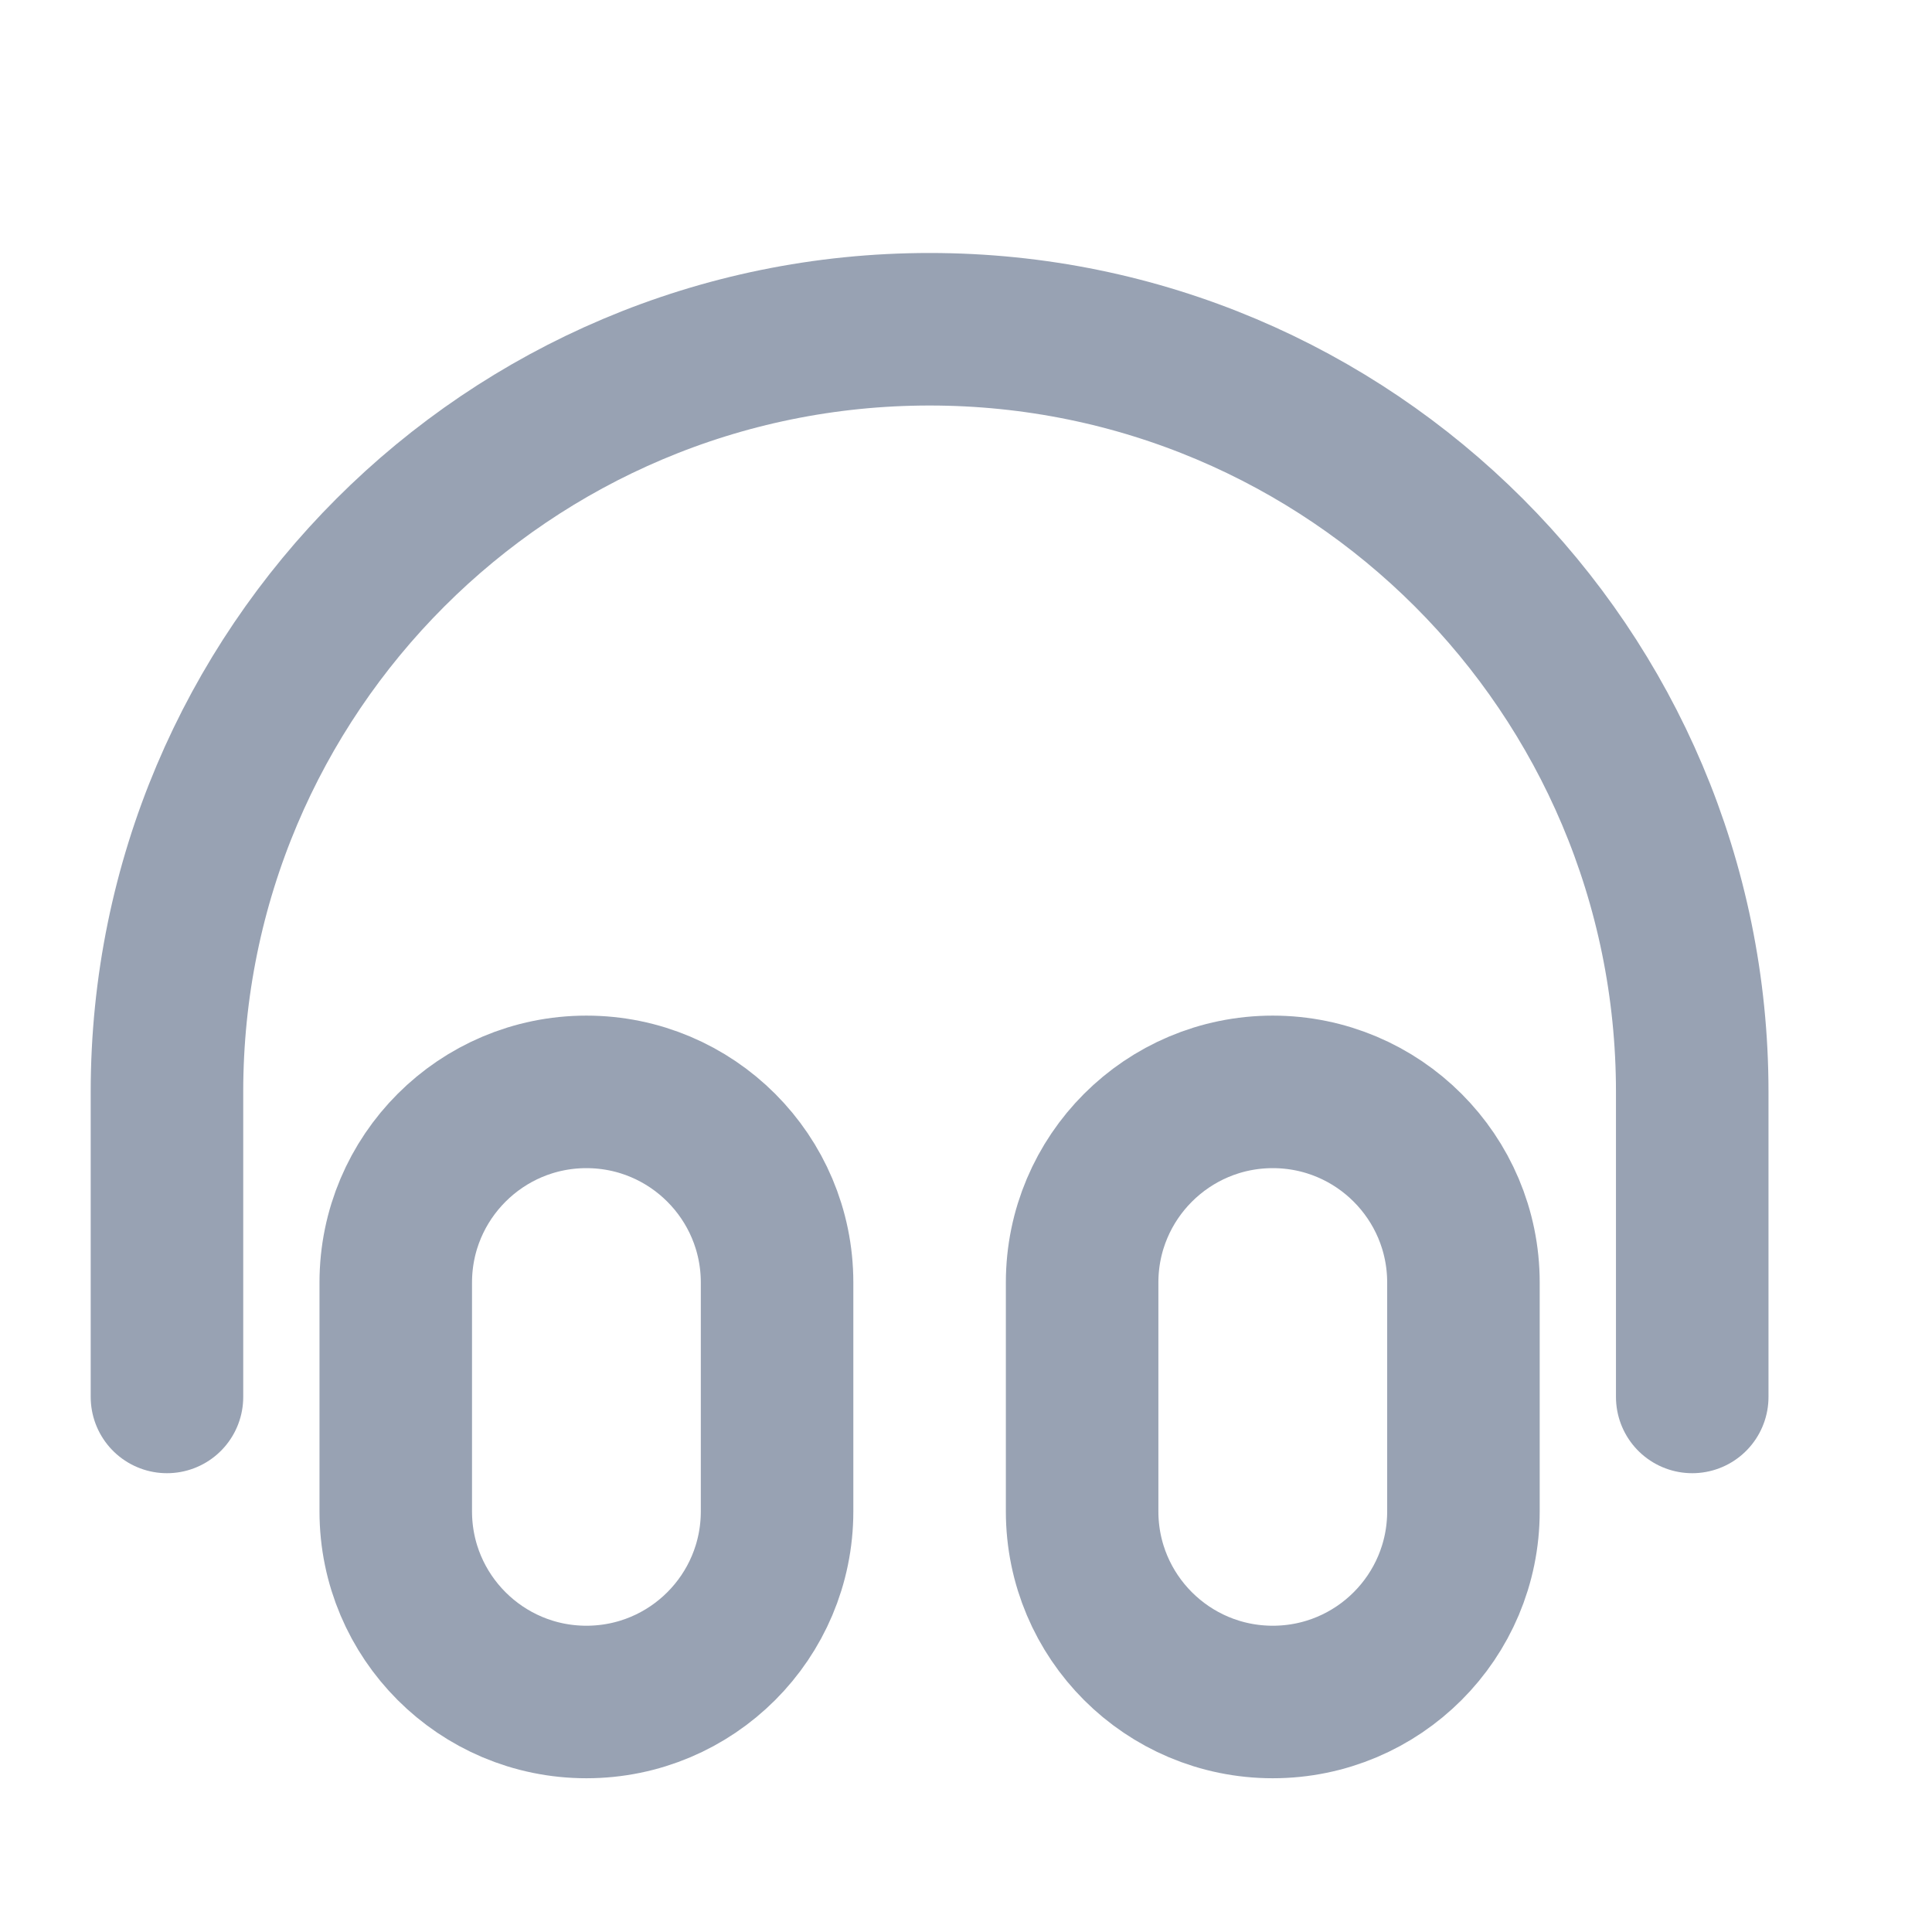 <svg width="19" height="19" viewBox="0 0 19 19" fill="none" xmlns="http://www.w3.org/2000/svg">
<g clip-path="url(#clip0_1_9699)">
<path d="M16.642 13.738V10.738C16.642 6.596 13.284 3.238 9.142 3.238C5 3.238 1.642 6.596 1.642 10.738V13.738M5.767 16.738C4.732 16.738 3.892 15.899 3.892 14.863V12.613C3.892 11.578 4.732 10.738 5.767 10.738C6.803 10.738 7.642 11.578 7.642 12.613V14.863C7.642 15.899 6.803 16.738 5.767 16.738ZM12.517 16.738C11.482 16.738 10.642 15.899 10.642 14.863V12.613C10.642 11.578 11.482 10.738 12.517 10.738C13.553 10.738 14.392 11.578 14.392 12.613V14.863C14.392 15.899 13.553 16.738 12.517 16.738Z" stroke="#98A2B3" stroke-width="1.5" stroke-linecap="round" stroke-linejoin="round"/>
</g>
<defs>
<clipPath id="clip0_1_9699">
<rect width="18" height="18" fill="white" transform="translate(0.142 0.988)"/>
</clipPath>
</defs>
</svg>
